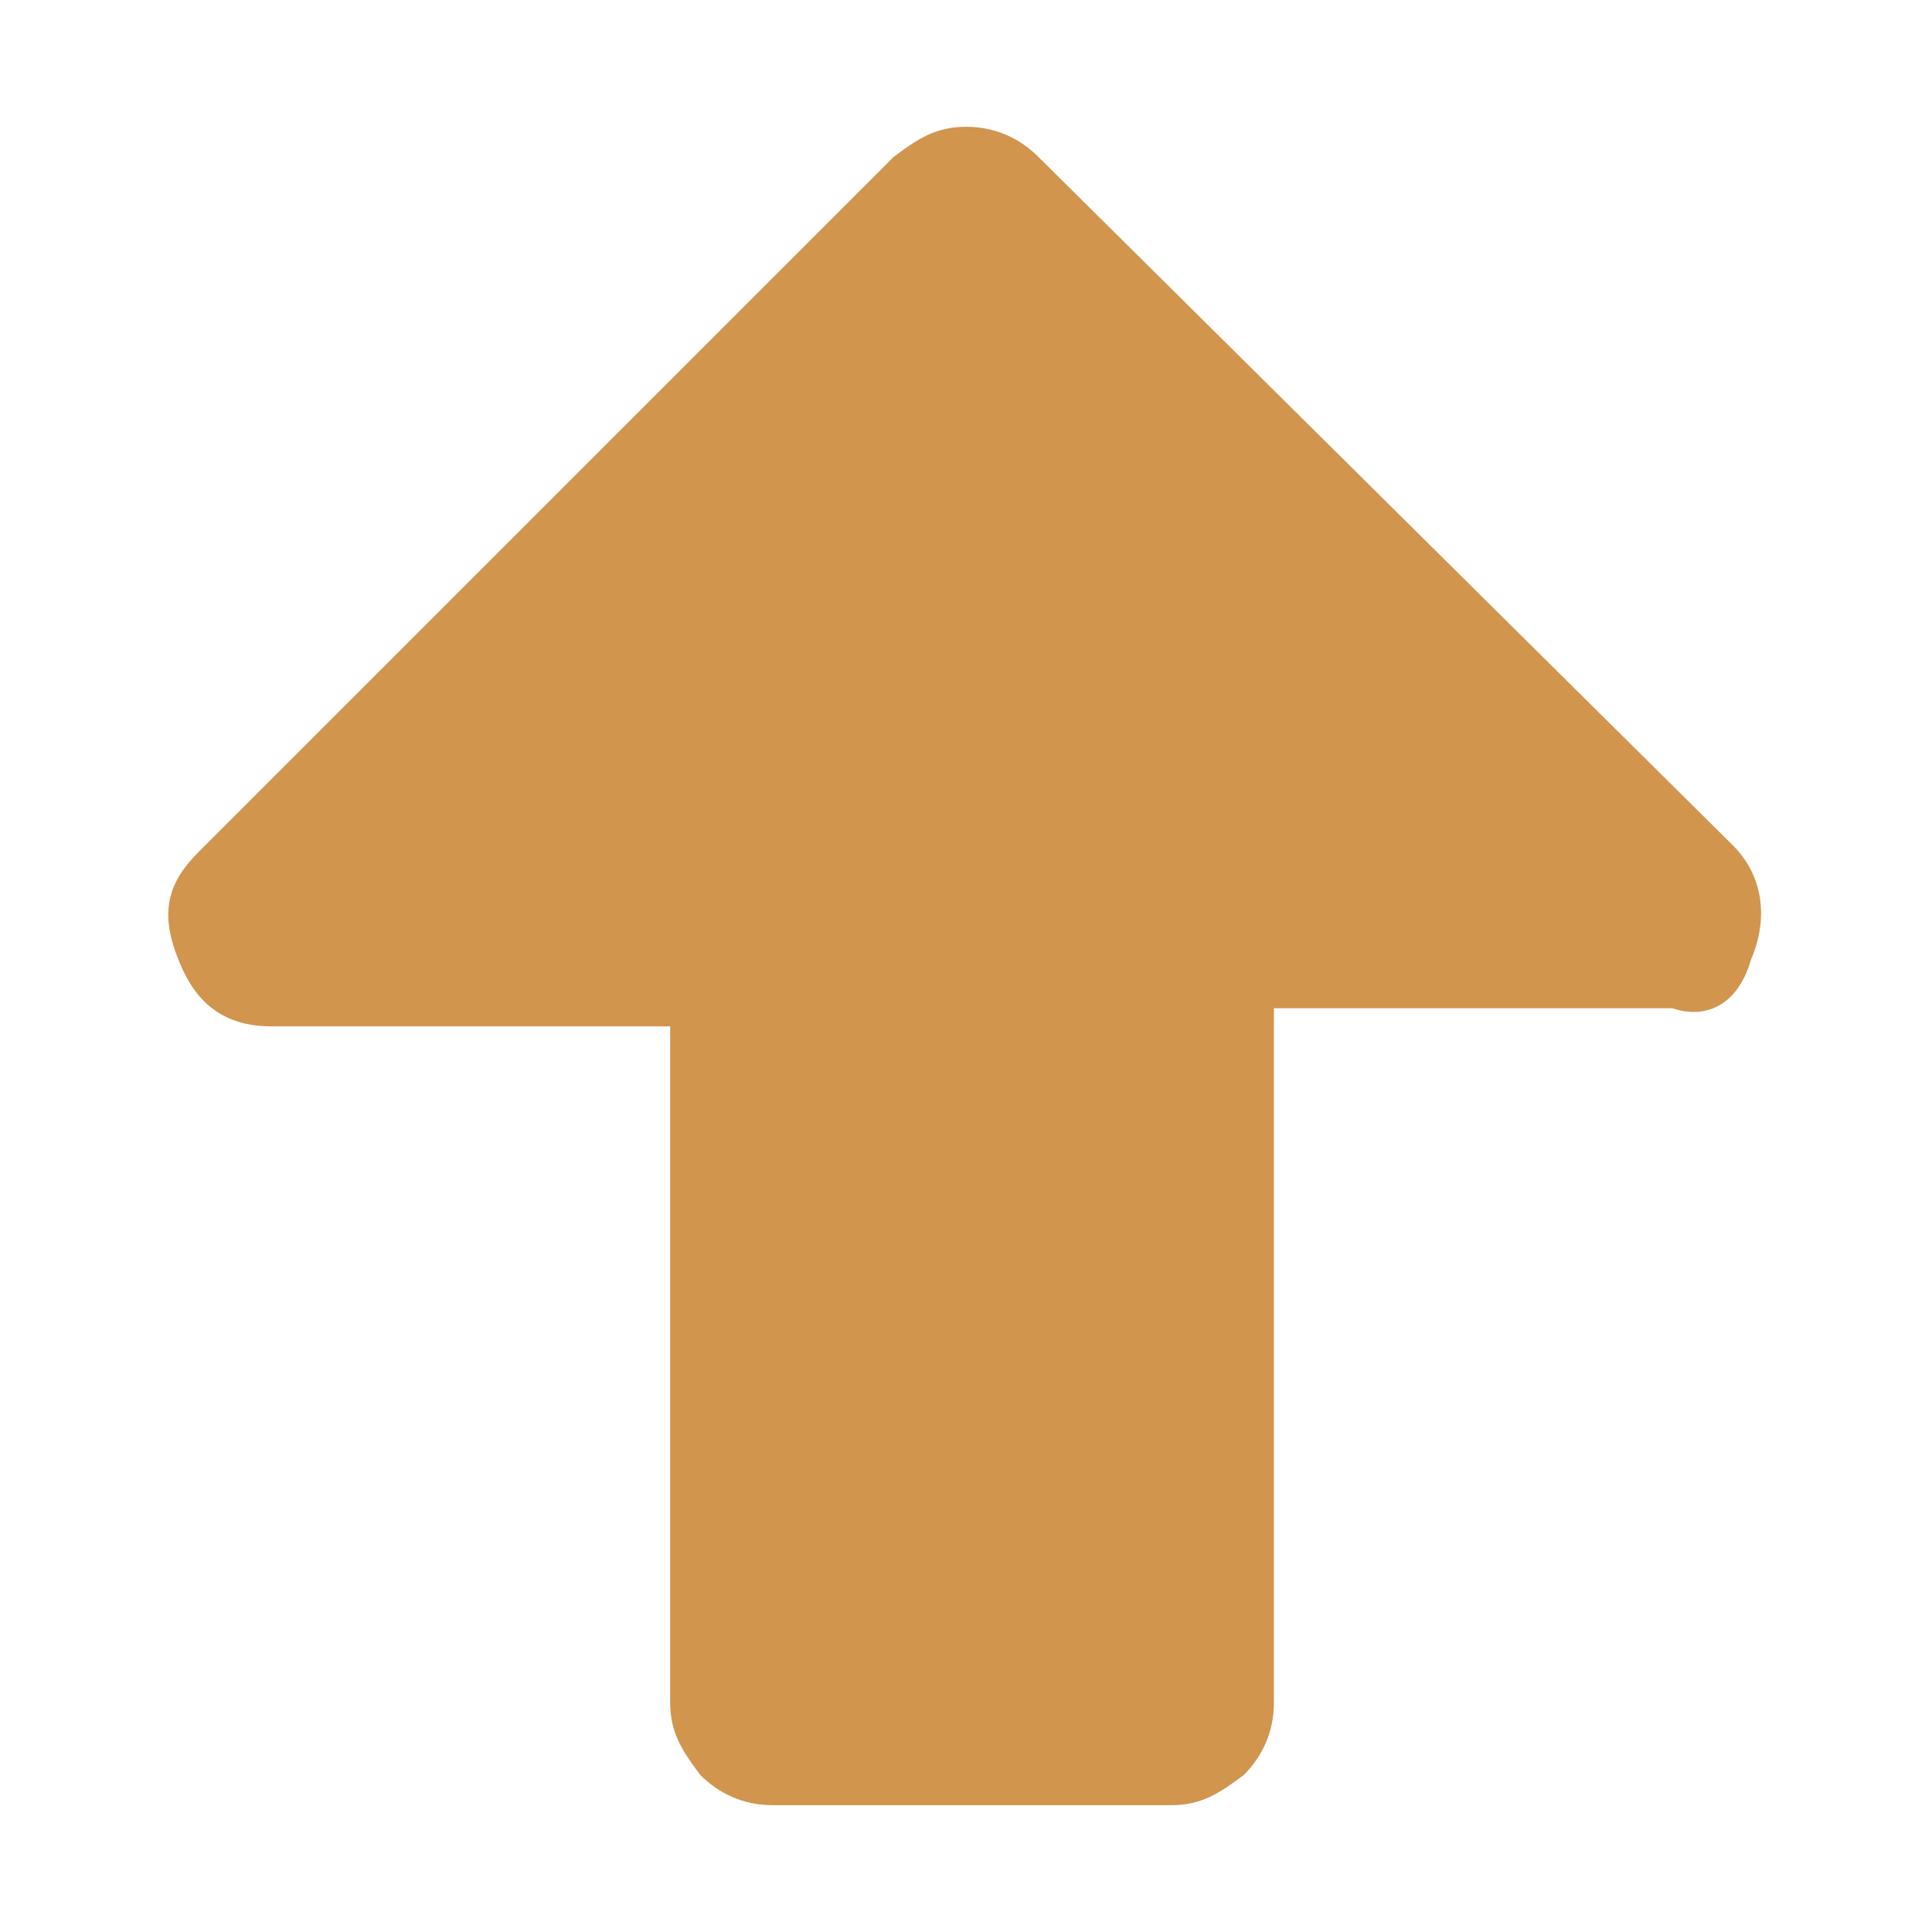 <svg xmlns="http://www.w3.org/2000/svg" viewBox="0 0 32 32"><path fill="#D1954E" d="M27.7 16.7h-6.6v11.5c0 .5-.2.9-.5 1.2-.4.3-.7.5-1.2.5h-6.6c-.5 0-.9-.2-1.2-.5-.3-.4-.5-.7-.5-1.2V17H4.5c-.7 0-1.2-.3-1.5-1-.4-.9-.2-1.4.3-1.9L14.8 2.6c.4-.3.7-.5 1.2-.5s.9.2 1.2.5L28.7 14c.5.5.6 1.2.3 1.9-.2.7-.7 1-1.3.8z"/></svg>